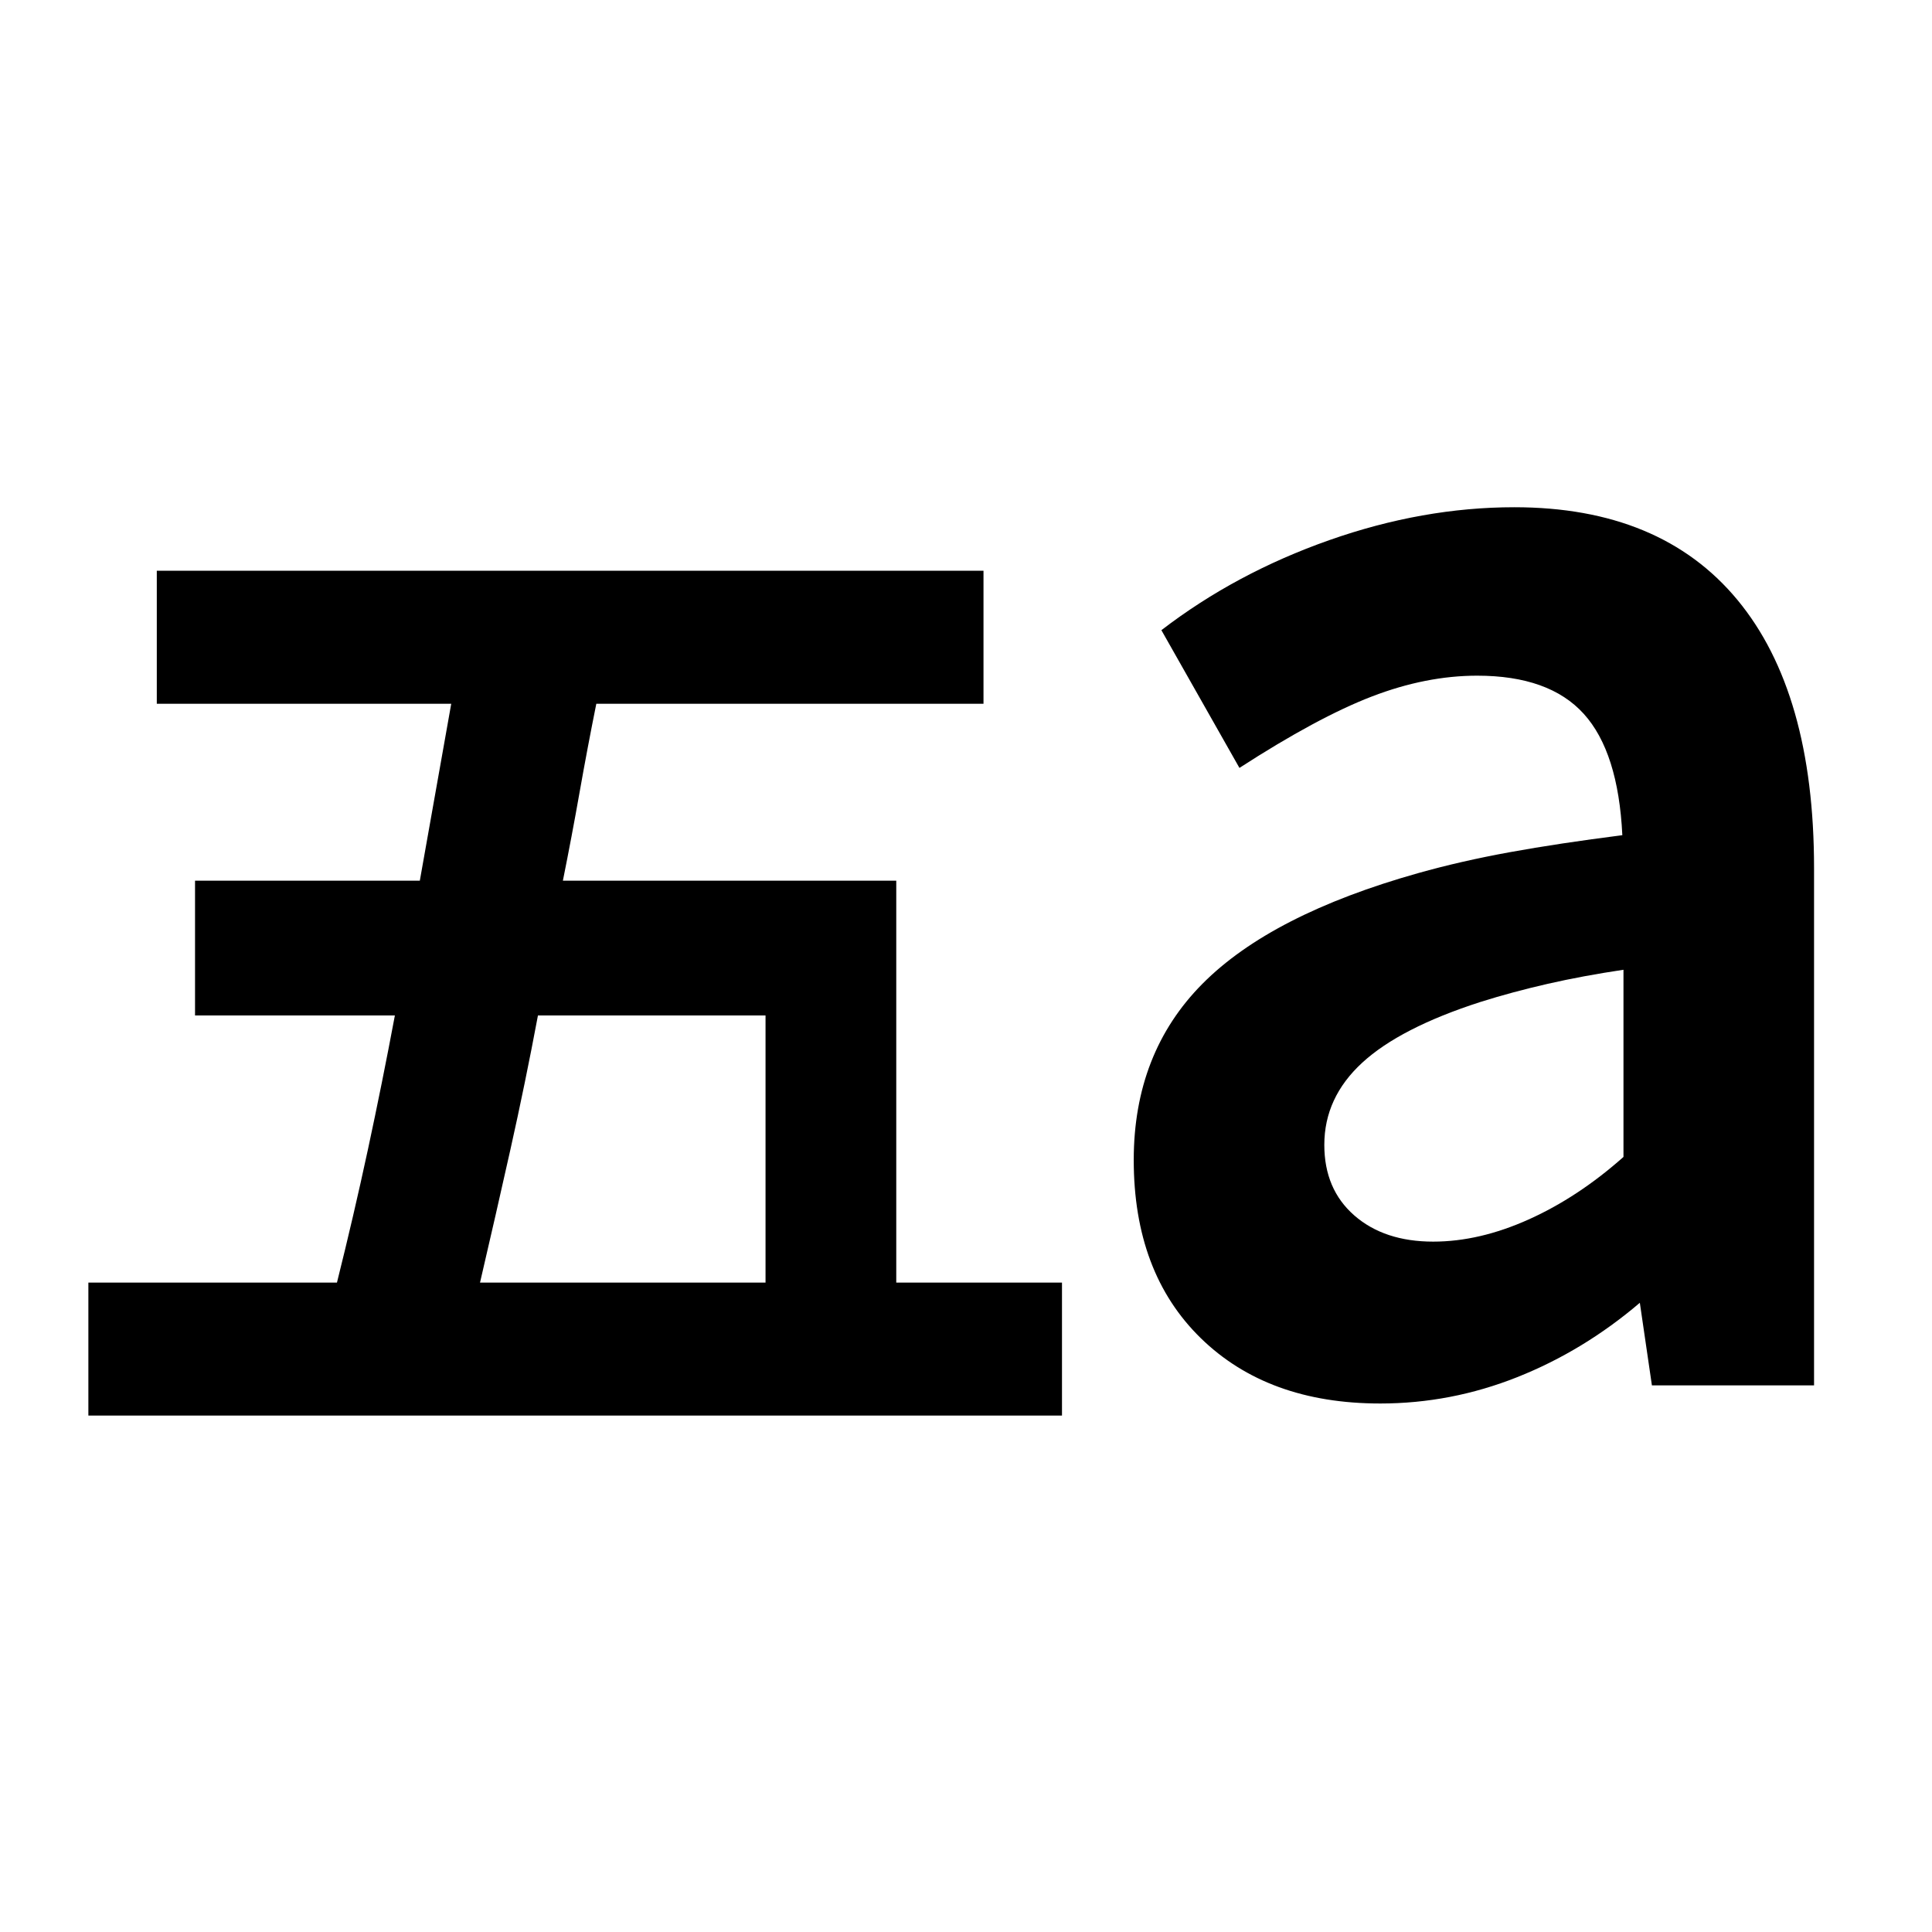 <svg xmlns="http://www.w3.org/2000/svg" height="24" viewBox="0 96 960 960" width="24"><path d="M712.174 712.956q22.913 0 47.435-11.022 24.521-11.021 47.087-31.064v-93q-20.174 3-37.696 7-17.521 4-33.391 9-39.913 12.87-58.739 30.196-18.825 17.325-18.825 40.804 0 22.043 14.891 35.064 14.891 13.022 39.238 13.022Zm-26.391 80.435q-55.87 0-89.152-32.5-33.283-32.5-33.283-88.5 0-53.13 34.131-87.543 34.13-34.413 107.13-54.978 21.304-6 45.696-10.435Q774.696 515 806.13 511q-2-41.348-19.173-60.304-17.174-18.956-52.956-18.956-25.435 0-52.348 10.348-26.913 10.347-65.783 35.478l-38.783-68.436q36.957-28.391 83.435-44.739 46.479-16.348 91.913-16.348 72.696 0 110.827 45.979 38.13 45.978 38.13 133.369v257h-80.566l-6-41.043q-28 23.87-60.935 36.957-32.934 13.086-68.108 13.086Zm-447.262-60.087h141.868V600.566H267.304q-6.305 33.652-13.674 66.586-7.37 32.935-15.109 66.152Zm-194.61 66.087v-66.087h123.522q8.305-33.217 15.392-66.152 7.086-32.934 13.391-66.586H96.911v-66.957h111.696q3.87-22.044 7.804-43.957 3.935-21.912 7.805-43.956H77.911v-66.087h410.783v66.087h-192.39q-4.435 22.044-8.305 43.956-3.869 21.913-8.304 43.957h165.652v199.695h82.347v66.087H43.911Z"/></svg>